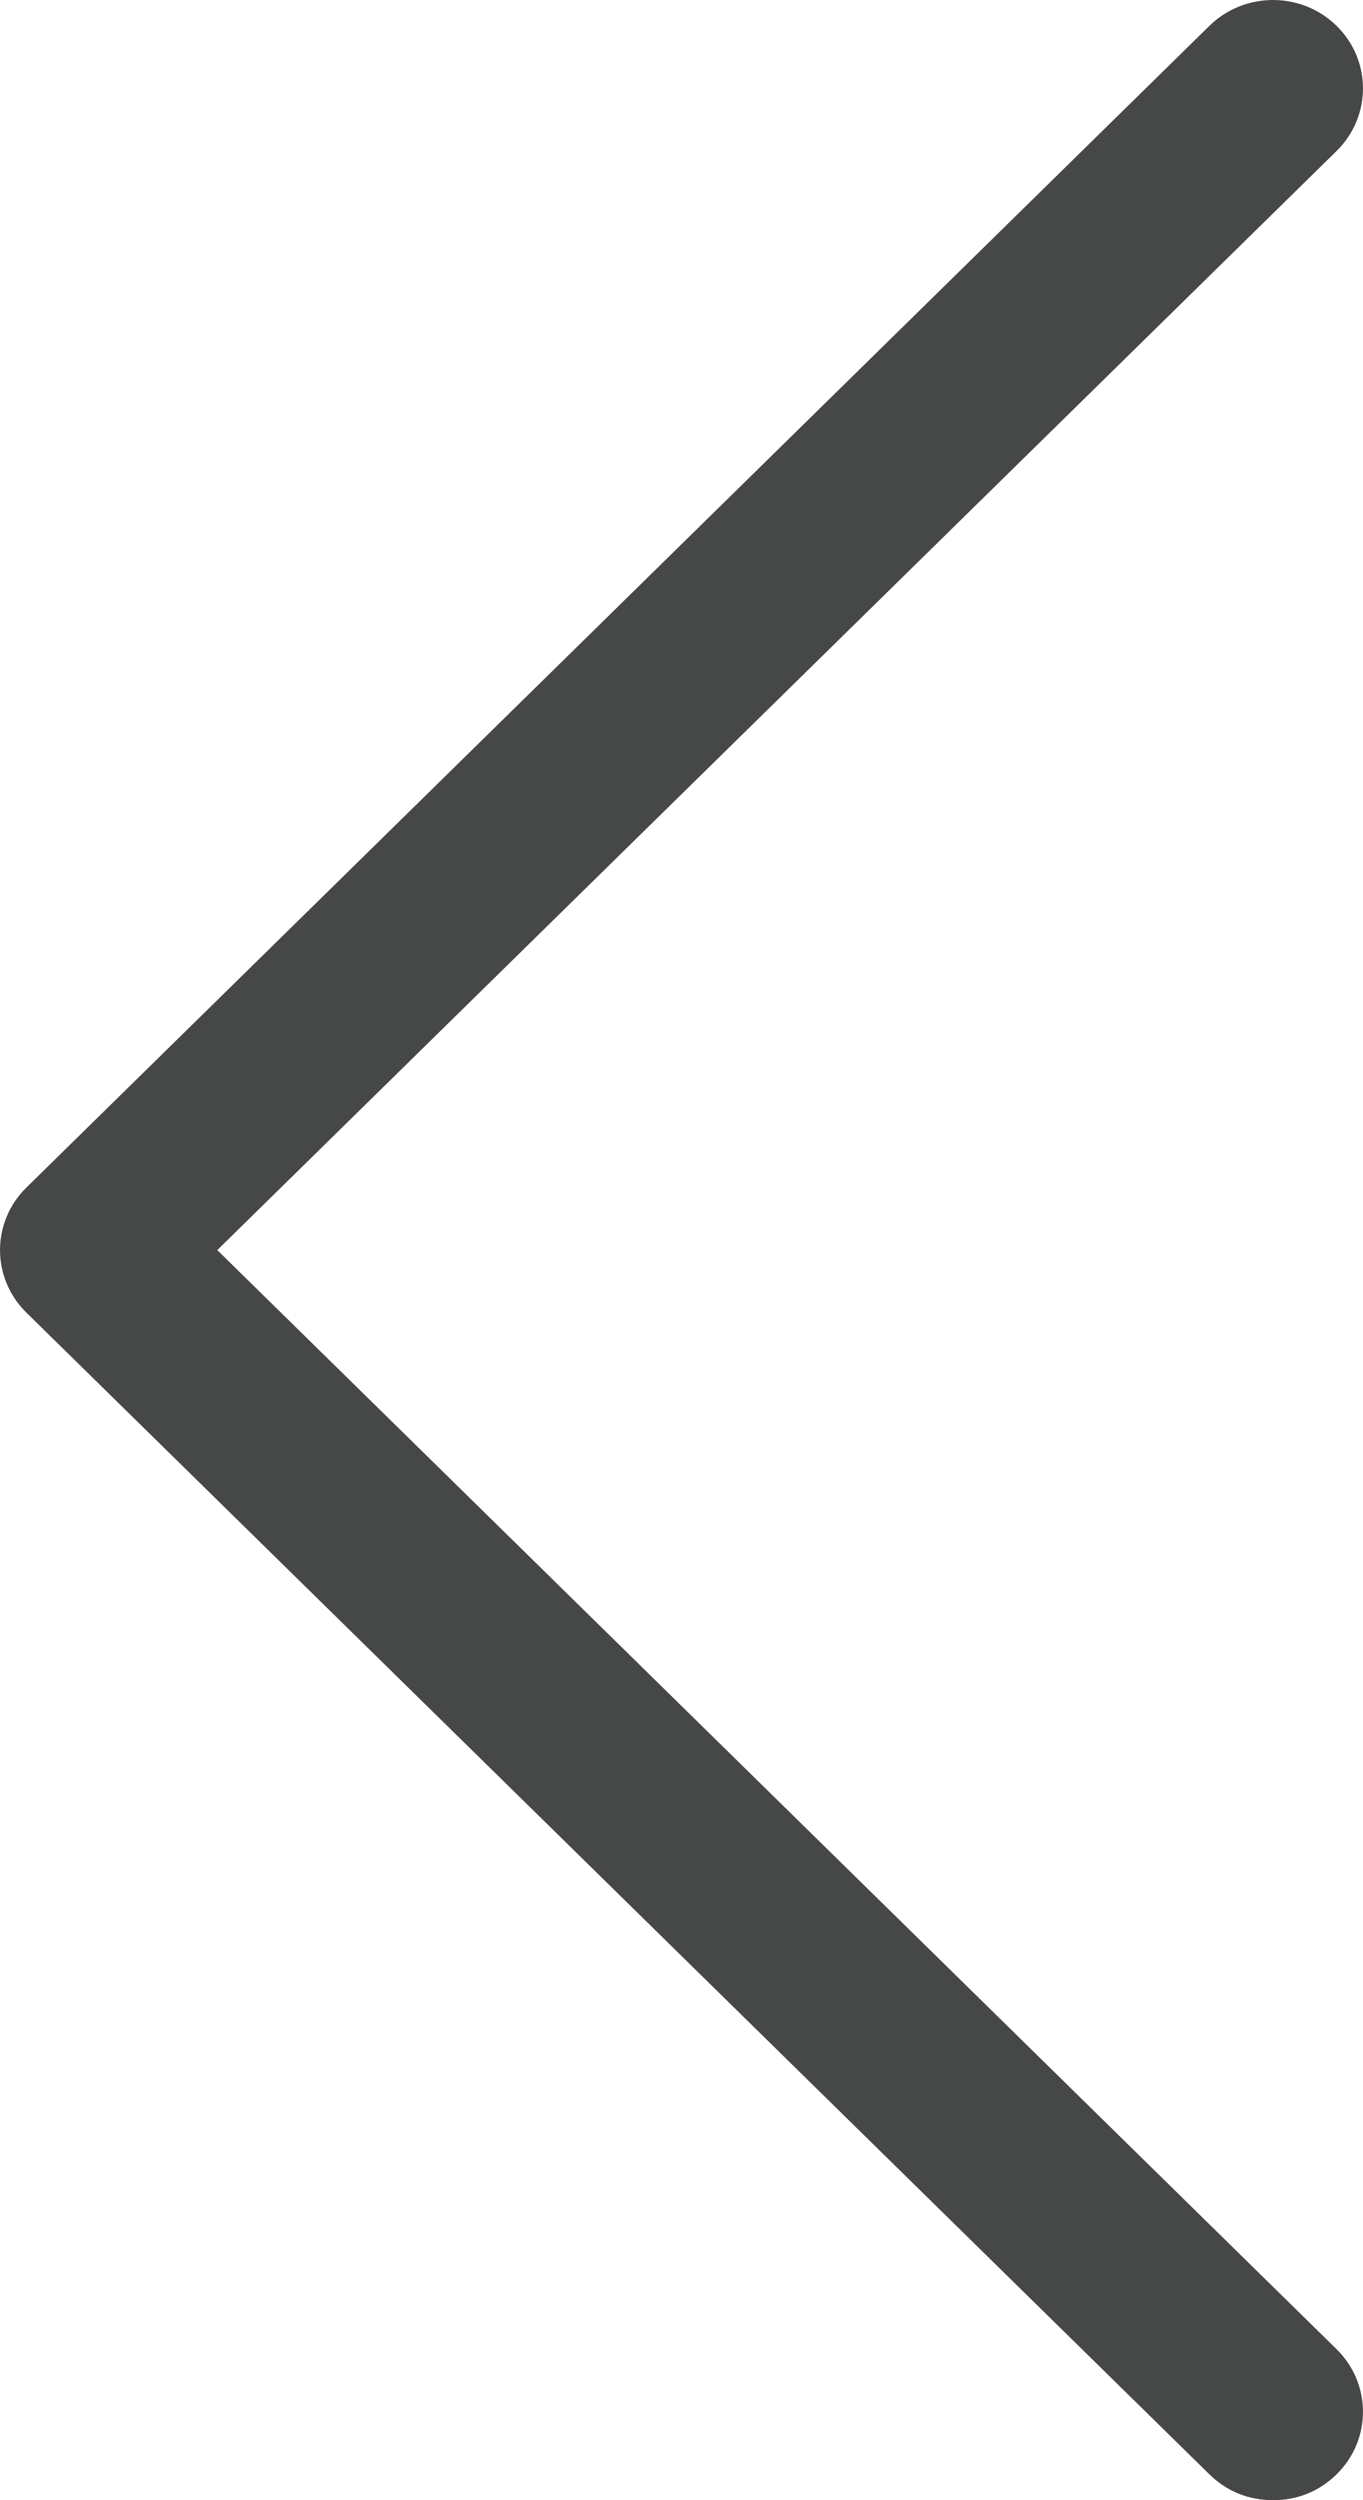 <svg width="12" height="22" viewBox="0 0 12 22" fill="none" xmlns="http://www.w3.org/2000/svg">
<path d="M10.647 21.772C10.802 21.924 10.995 22 11.208 22C11.42 22 11.614 21.924 11.768 21.772C12.077 21.469 12.077 20.976 11.768 20.672L1.913 11L11.768 1.328C12.077 1.024 12.077 0.531 11.768 0.228C11.459 -0.076 10.957 -0.076 10.647 0.228L0.232 10.45C-0.077 10.753 -0.077 11.247 0.232 11.55L10.647 21.772V21.772Z" fill="#464747"/>
</svg>
